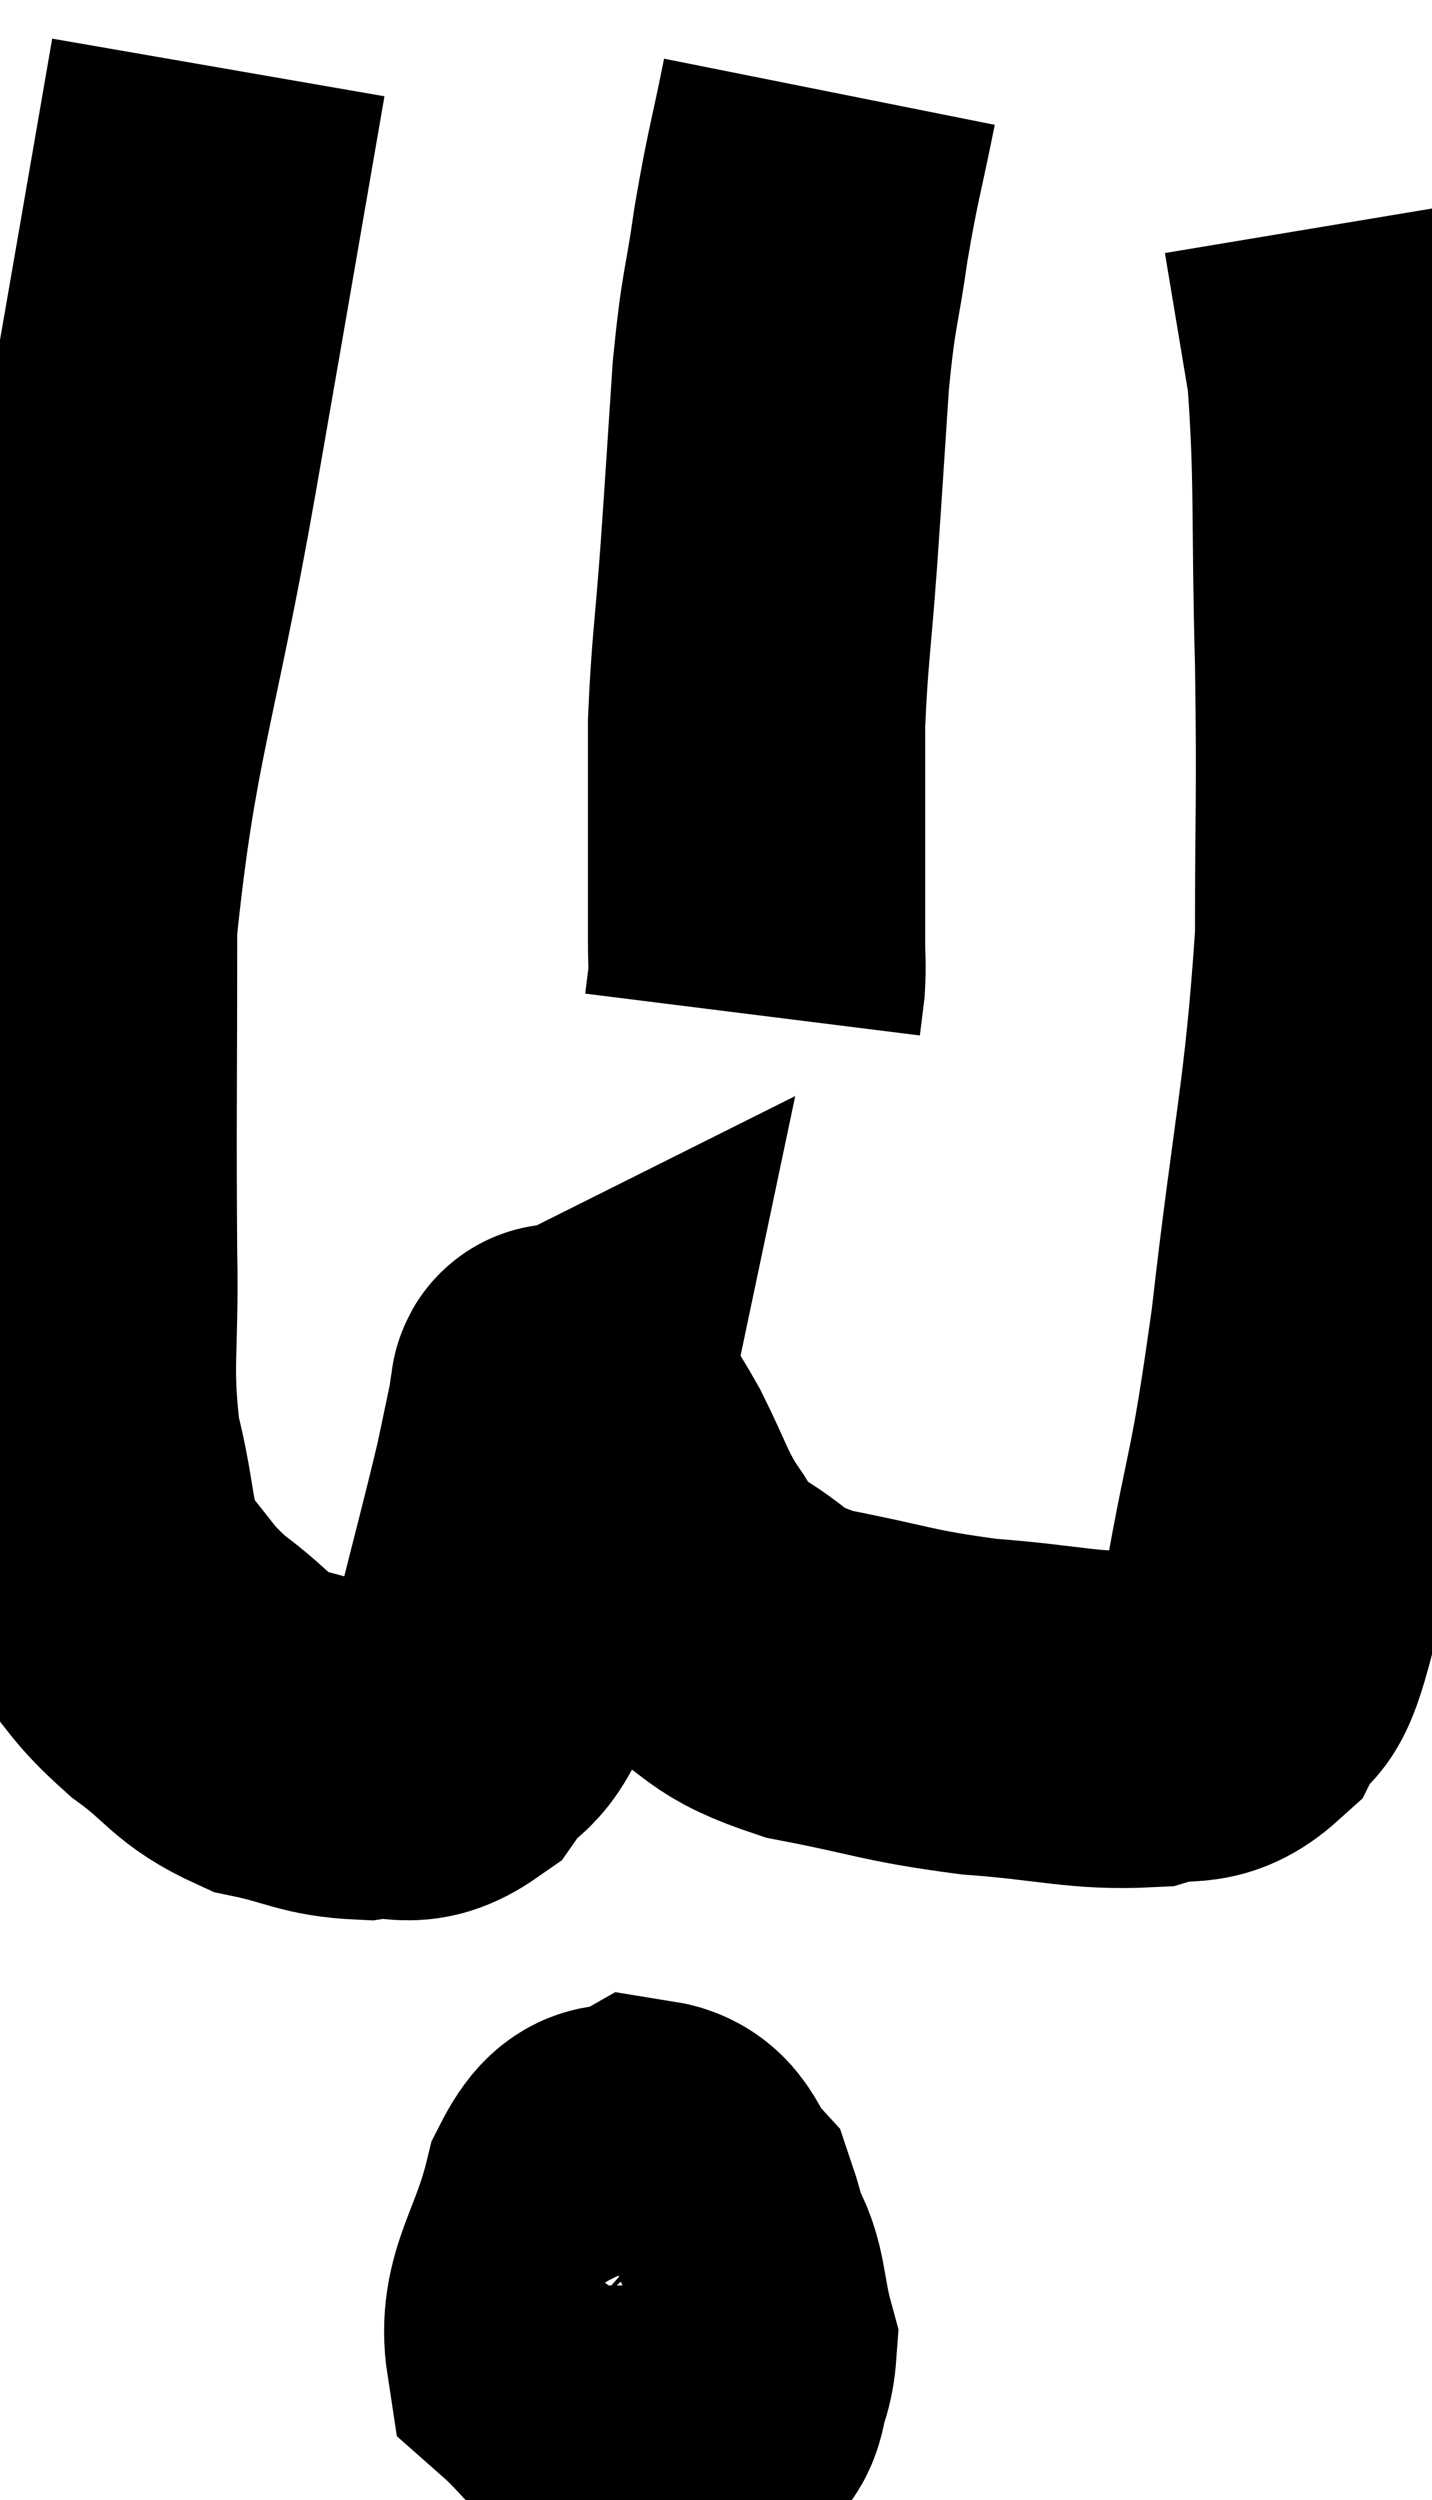 <svg xmlns="http://www.w3.org/2000/svg" viewBox="9.003 4.64 21.231 37.061" width="21.231" height="37.061"><path d="M 12.24 5.64 C 11.73 8.58, 11.775 8.34, 11.22 11.52 C 10.62 14.94, 10.32 15.435, 10.02 18.36 C 10.02 20.79, 10.005 21.285, 10.02 23.22 C 10.05 24.66, 9.93 24.855, 10.08 26.1 C 10.35 27.15, 10.23 27.39, 10.62 28.2 C 11.13 28.77, 11.055 28.815, 11.64 29.34 C 12.3 29.82, 12.27 29.985, 12.96 30.3 C 13.68 30.45, 13.755 30.57, 14.4 30.6 C 14.97 30.51, 15.045 30.765, 15.54 30.42 C 15.96 29.82, 16.005 30.18, 16.38 29.22 C 16.71 27.9, 16.815 27.525, 17.04 26.58 C 17.16 26.01, 17.22 25.725, 17.28 25.44 C 17.28 25.44, 17.25 25.455, 17.28 25.44 C 17.34 25.41, 17.205 25.14, 17.4 25.38 C 17.73 25.89, 17.73 25.815, 18.06 26.4 C 18.39 27.06, 18.39 27.18, 18.72 27.72 C 19.05 28.14, 18.81 28.125, 19.38 28.56 C 20.19 29.01, 19.965 29.115, 21 29.46 C 22.26 29.7, 22.275 29.775, 23.52 29.94 C 24.75 30.03, 25.065 30.165, 25.98 30.12 C 26.58 29.94, 26.715 30.18, 27.18 29.76 C 27.51 29.1, 27.495 29.79, 27.84 28.44 C 28.2 26.4, 28.215 26.835, 28.56 24.36 C 28.89 21.45, 29.055 21.015, 29.22 18.54 C 29.22 16.5, 29.25 16.56, 29.22 14.46 C 29.16 12.3, 29.22 11.76, 29.1 10.14 C 28.92 9.06, 28.83 8.52, 28.74 7.98 L 28.74 7.98" fill="none" stroke="black" stroke-width="5"></path><path d="M 21.3 6 C 21.09 7.05, 21.06 7.05, 20.88 8.1 C 20.73 9.15, 20.7 9, 20.58 10.2 C 20.49 11.55, 20.49 11.61, 20.4 12.9 C 20.31 14.13, 20.265 14.31, 20.22 15.36 C 20.22 16.23, 20.22 16.29, 20.22 17.1 C 20.22 17.85, 20.22 18.075, 20.22 18.6 C 20.22 18.9, 20.235 18.93, 20.22 19.2 L 20.16 19.68" fill="none" stroke="black" stroke-width="5"></path><path d="M 18.06 38.52 C 18.06 39.09, 17.85 39.225, 18.06 39.66 C 18.48 39.96, 18.495 40.185, 18.9 40.26 C 19.29 40.11, 19.59 40.65, 19.68 39.96 C 19.47 38.73, 19.53 38.295, 19.26 37.5 C 18.93 37.14, 18.975 36.84, 18.6 36.78 C 18.18 37.02, 18.105 36.585, 17.76 37.26 C 17.49 38.37, 17.1 38.7, 17.22 39.48 C 17.73 39.93, 17.73 40.095, 18.24 40.38 C 18.75 40.5, 18.87 40.86, 19.26 40.62 C 19.53 40.02, 19.755 40.05, 19.8 39.42 C 19.62 38.76, 19.68 38.49, 19.44 38.1 C 19.14 37.98, 19.11 37.905, 18.84 37.86 C 18.6 37.89, 18.525 37.59, 18.36 37.92 C 18.27 38.55, 18.105 38.67, 18.18 39.18 C 18.42 39.57, 18.495 39.75, 18.66 39.96 C 18.75 39.99, 18.69 40.14, 18.84 40.02 L 19.26 39.48" fill="none" stroke="black" stroke-width="5"></path></svg>